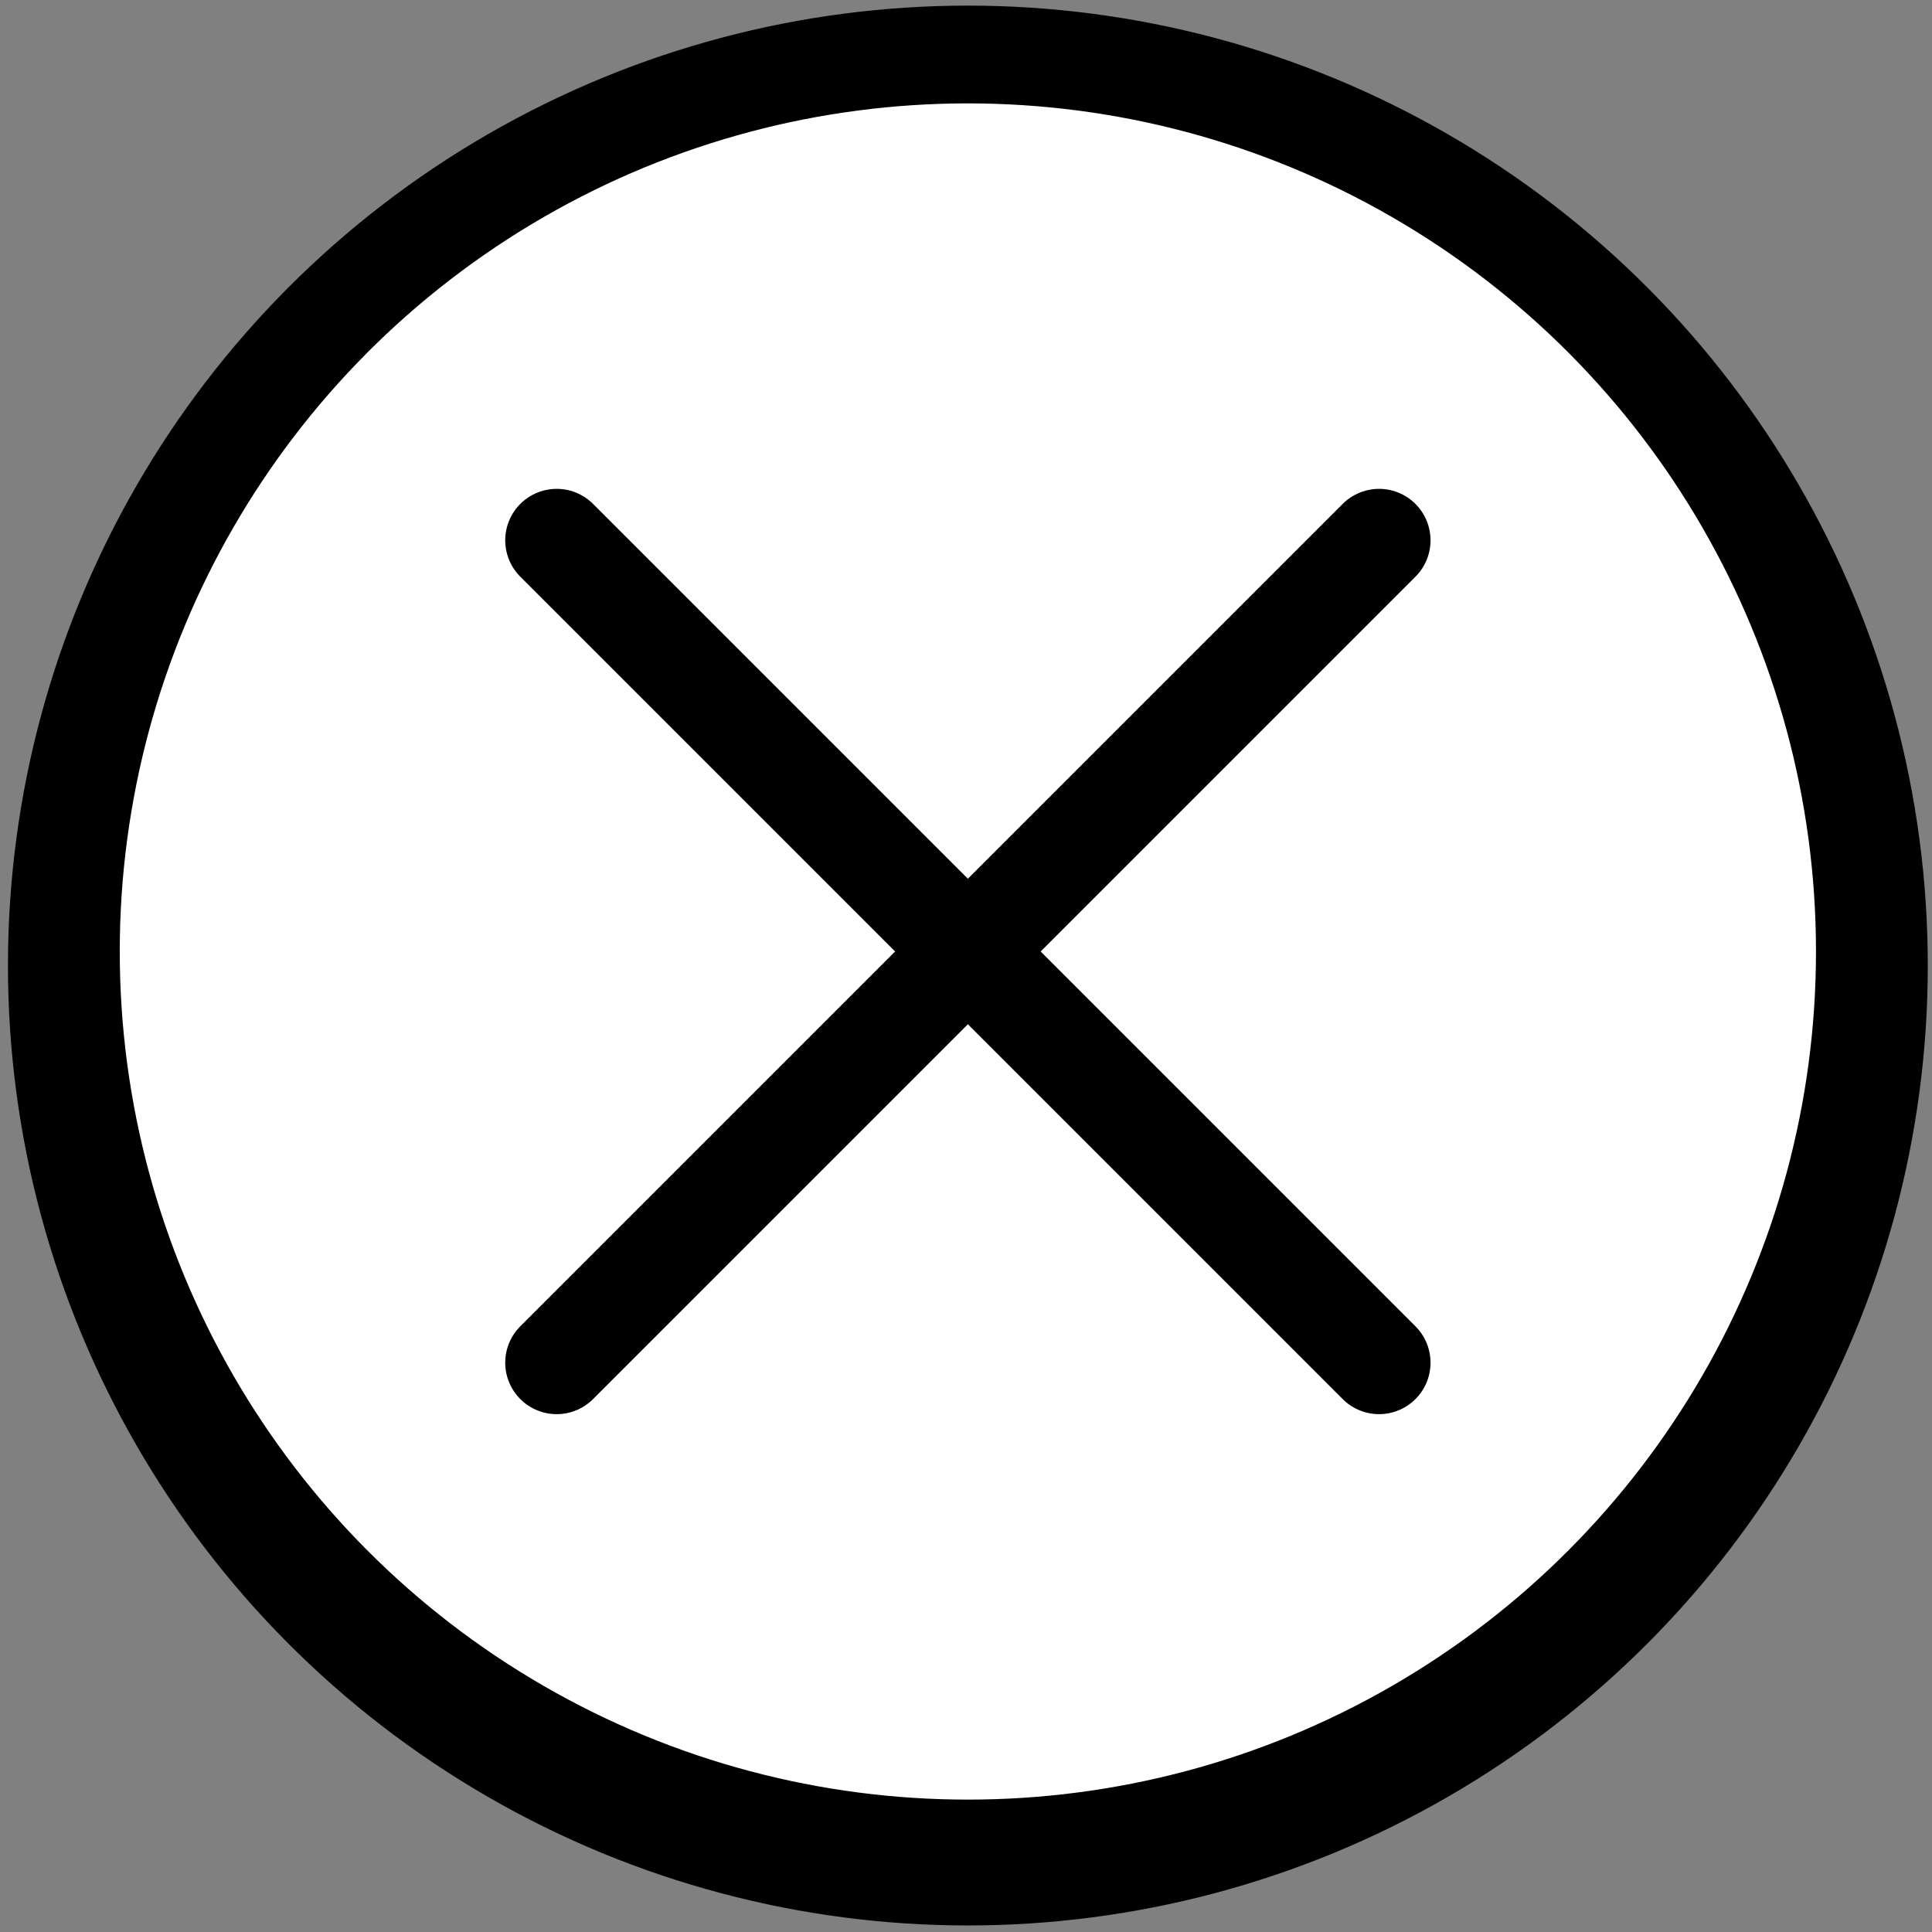 <?xml version="1.0"?>
<svg width="413" height="413" xmlns="http://www.w3.org/2000/svg">

 <rect width="100%" height="100%" fill="#808080" stroke="none"/>

 <g>
  <title>background</title>
  <rect fill="none" id="canvas_background" height="415" width="415" y="-1" x="-1"/>
 </g>
 <g>
  <title>Layer 1</title>
  <circle id="svg_1" stroke-miterlimit="10" stroke="#000000" r="204.7" cy="206.4" cx="206.9"/>
  <circle id="svg_2" stroke-miterlimit="10" stroke="#000000" r="181.8" fill="#FFFFFF" cy="203.4" cx="206.9"/>
  <line id="svg_3" y2="291.3" y1="115.5" x2="294.8" x1="119" stroke-width="22" stroke-miterlimit="10" stroke-linejoin="round" stroke-linecap="round" stroke="#000000" fill="none"/>
  <line id="svg_4" y2="291.3" y1="115.5" x2="119" x1="294.8" stroke-width="22" stroke-miterlimit="10" stroke-linejoin="round" stroke-linecap="round" stroke="#000000" fill="none"/>
 </g>
</svg>